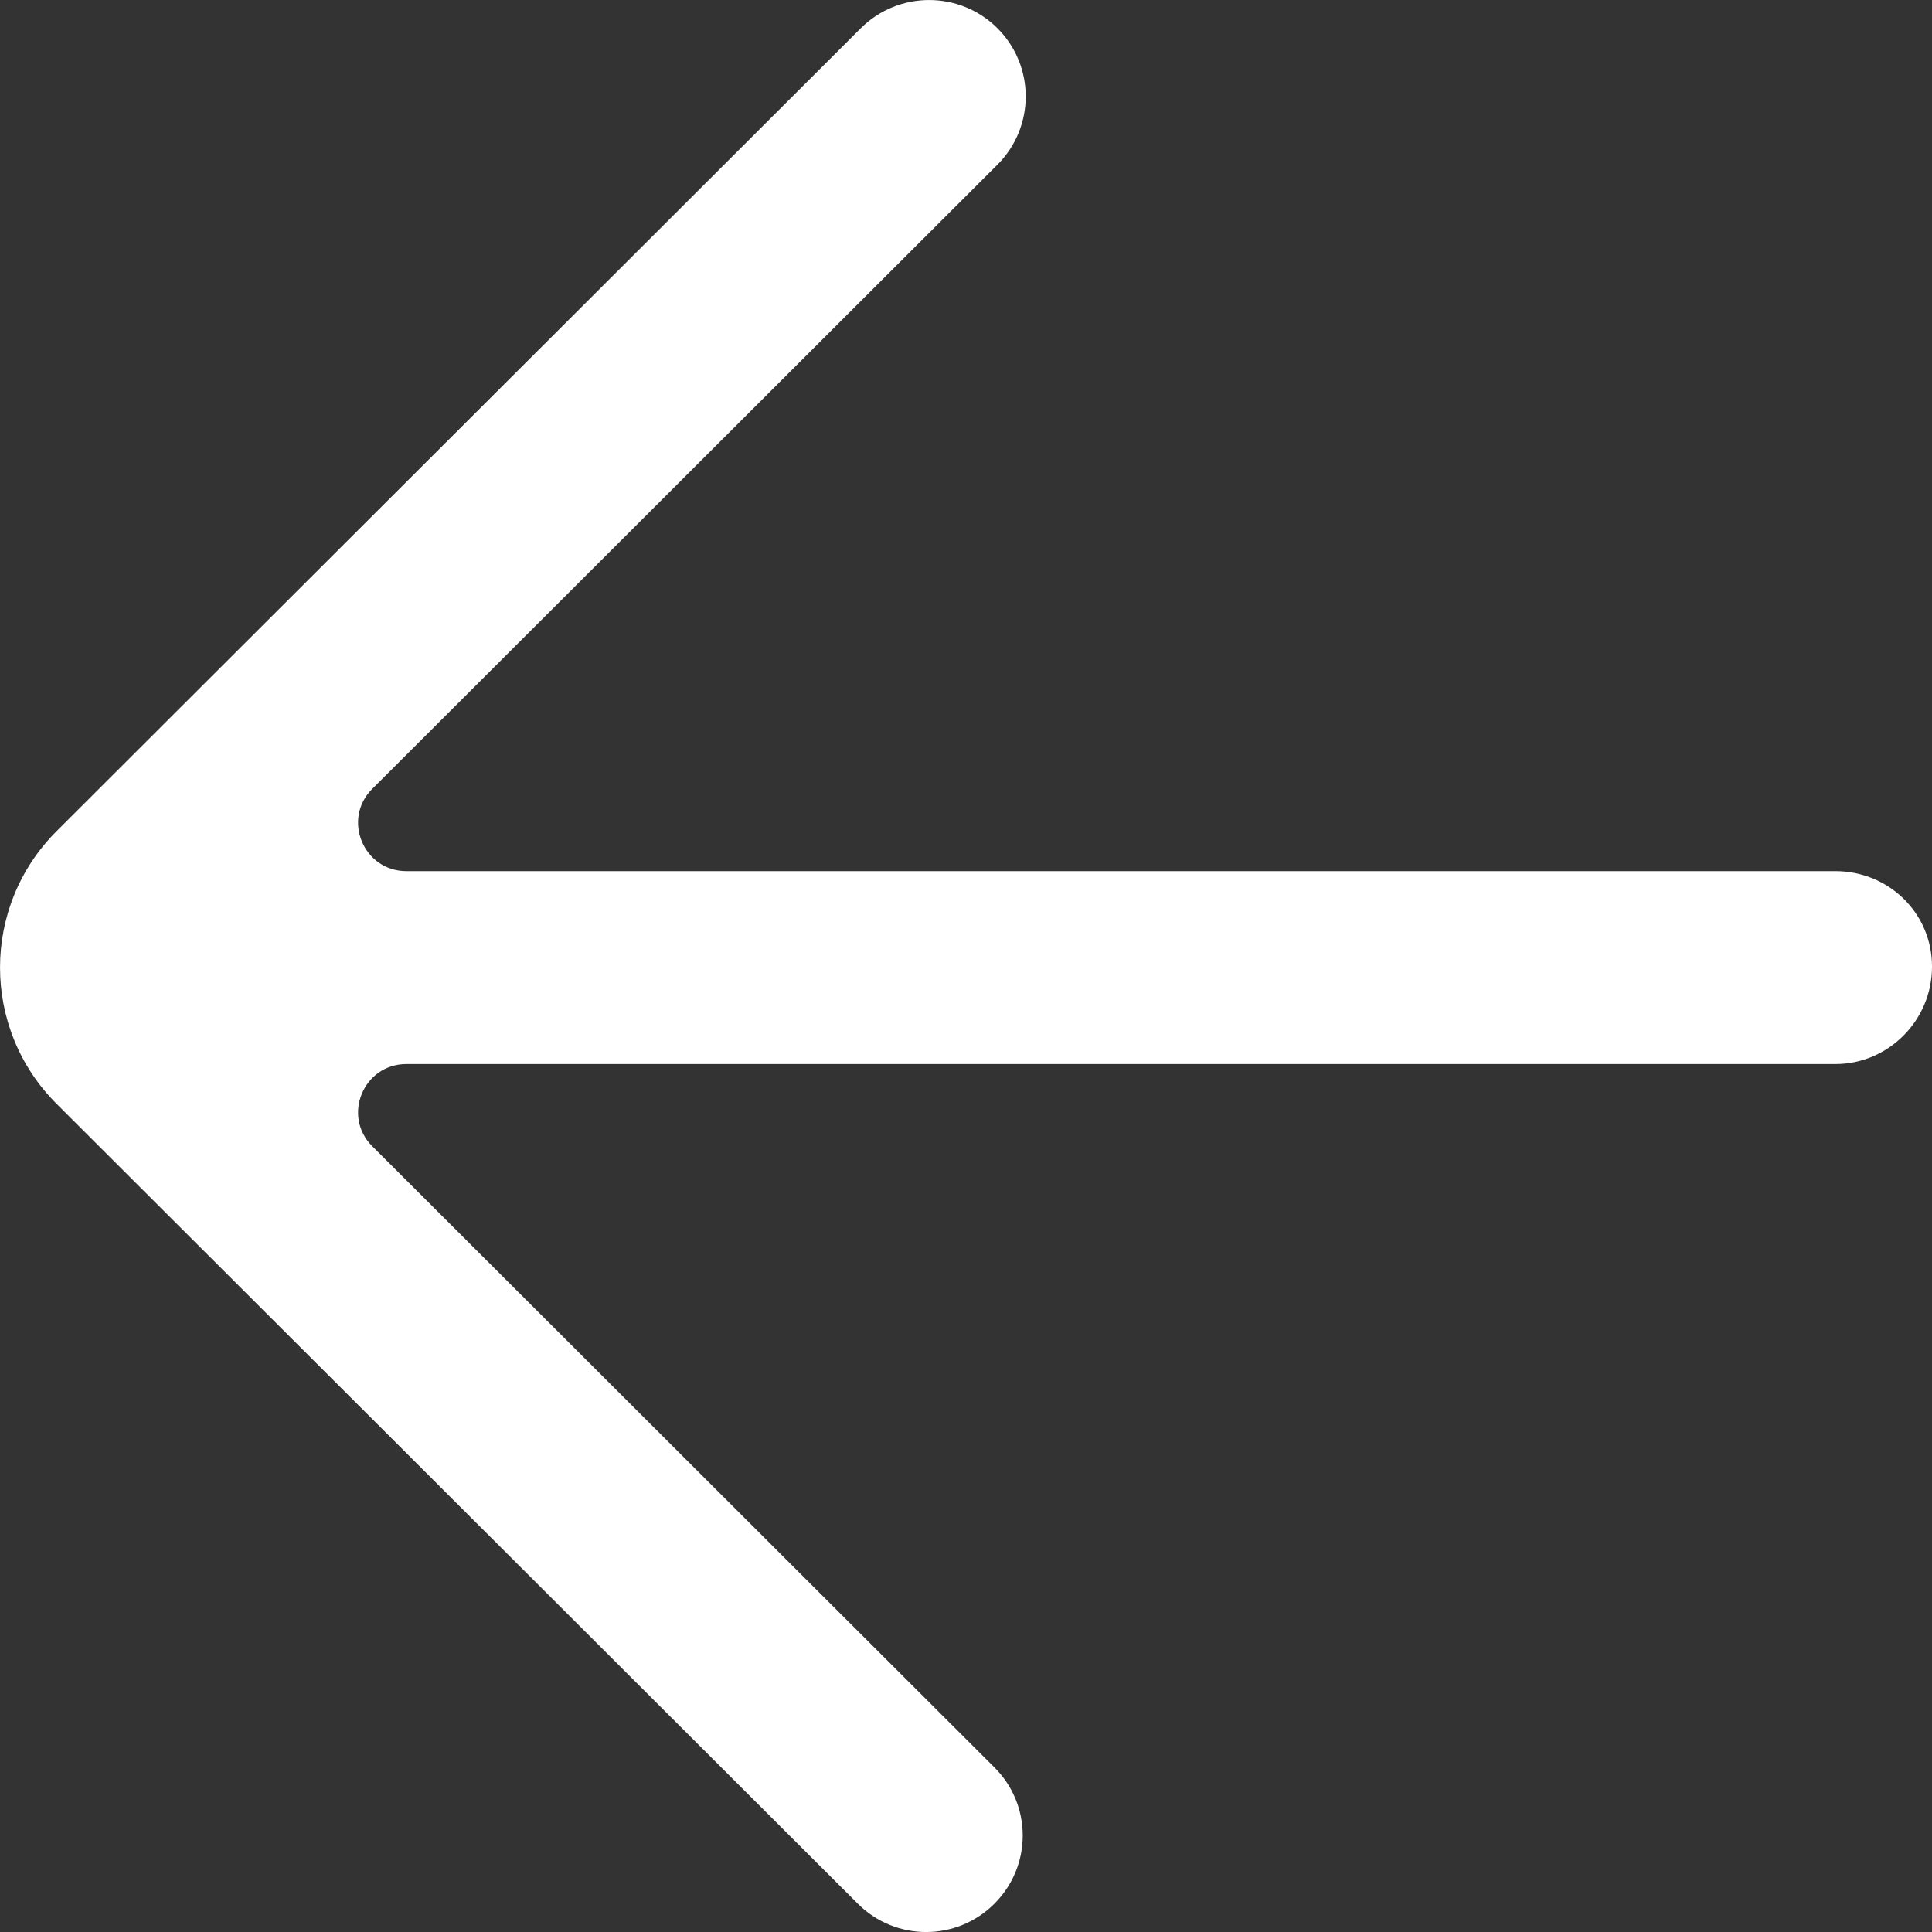 <?xml version="1.0" encoding="UTF-8" standalone="no"?>
<!-- Uploaded to: SVG Repo, www.svgrepo.com, Generator: SVG Repo Mixer Tools -->
<svg width="800px" height="800px" viewBox="0 0 20 20" version="1.1" xmlns="http://www.w3.org/2000/svg" xmlns:xlink="http://www.w3.org/1999/xlink">
    
    <rect x="0" y="0" width="20" height="20" fill="#333333" stroke="none"/>
    
    <title>arrow_left [#361]</title>
    <desc>Created with Sketch.</desc>
    <defs>

</defs>
    <g id="Page-1" stroke="none" stroke-width="1" fill="none" fill-rule="evenodd">
        <g id="Dribbble-Light-Preview" transform="translate(-100, -6599)" fill="#fff">
            <g id="icons" transform="translate(56, 160)">
                <path d="M52.88,6458.707 C53.271,6459.098 53.904,6459.098 54.294,6458.707 C54.685,6458.317 54.685,6457.685 54.294,6457.296 L47.854,6450.866 C47.539,6450.552 47.762,6450.015 48.207,6450.015 L63,6450.015 C63.552,6450.015 64,6449.559 64,6449.008 L64,6449.004 C64,6448.453 63.552,6448.018 63,6448.018 L48.207,6448.018 C47.762,6448.018 47.539,6447.48 47.854,6447.166 L54.325,6440.705 C54.716,6440.314 54.716,6439.682 54.325,6439.292 L54.325,6439.292 C53.935,6438.903 53.302,6438.903 52.911,6439.292 L44.586,6447.604 C43.805,6448.384 43.805,6449.648 44.586,6450.427 C44.789,6450.63 53.041,6458.868 52.88,6458.707" id="arrow_left-[#361]">

</path>
            </g>
        </g>
    </g>
</svg>
